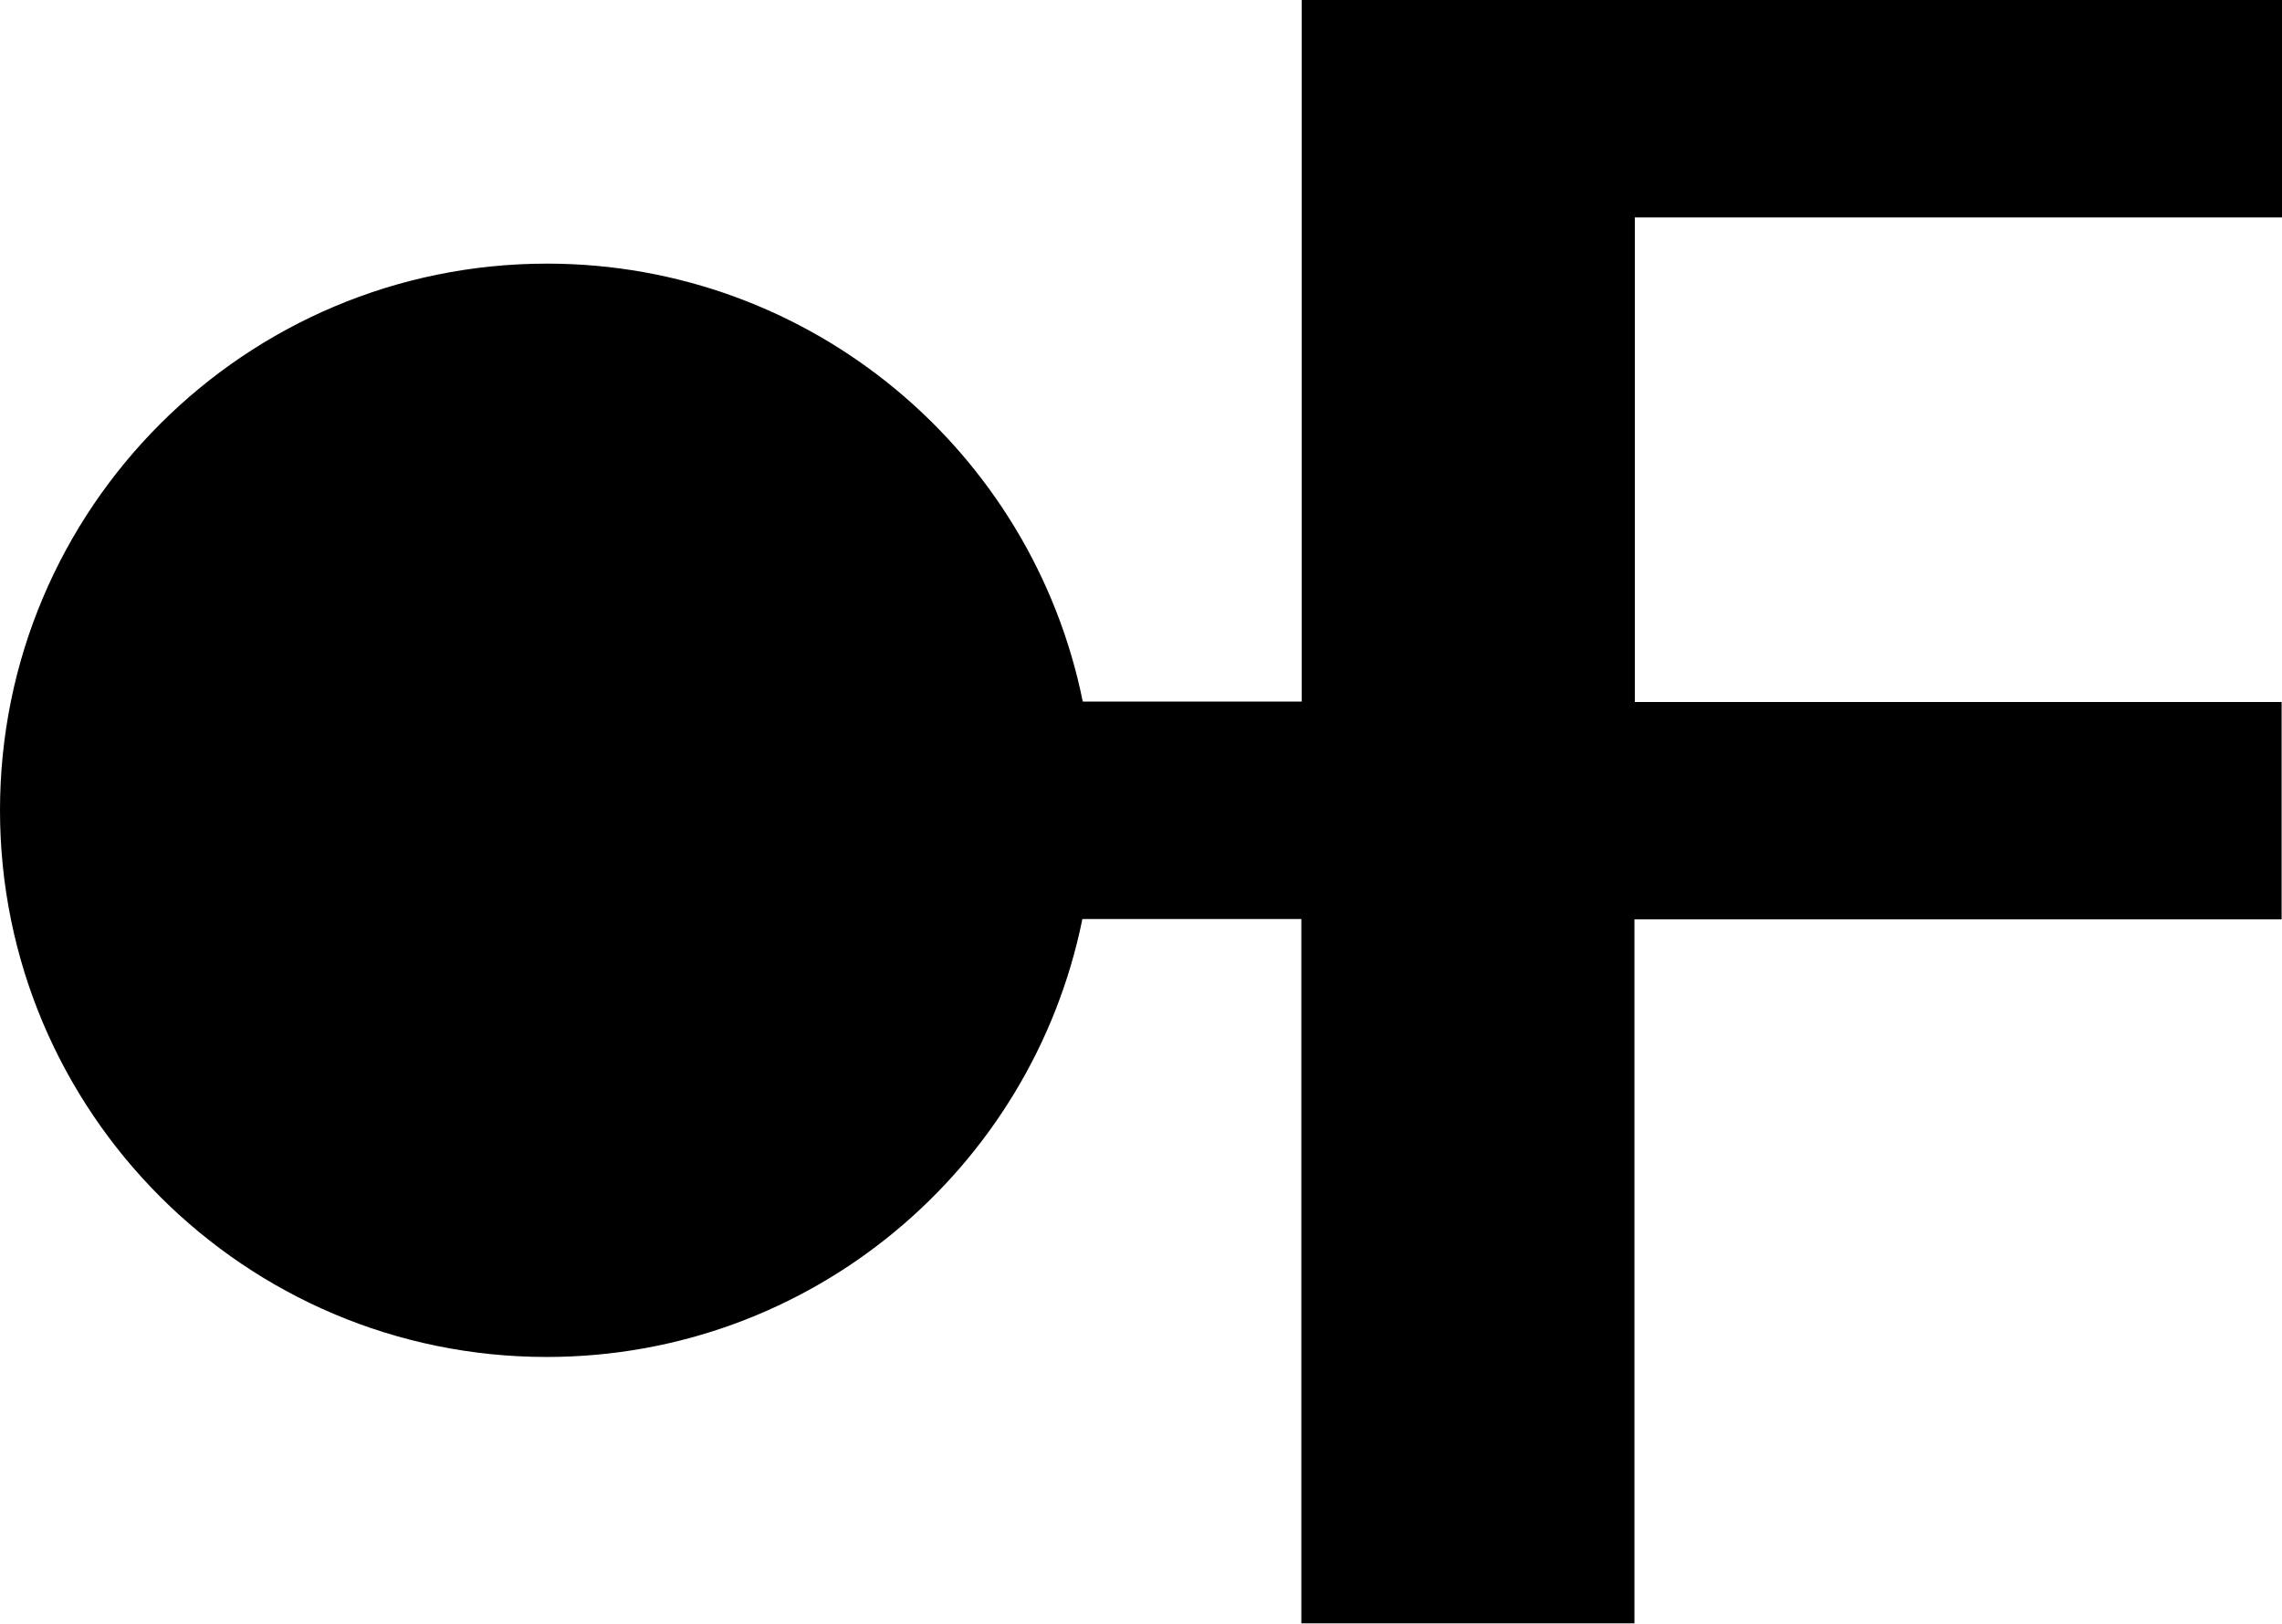 <svg xmlns="http://www.w3.org/2000/svg" width="587.8" viewBox="0 0 587.8 418.2" height="418.2" xml:space="preserve"><path d="M587.8 56V0H335.3v180.7h-56.4c-13-64.4-69.9-112.8-138-112.8C63.1 67.9 0 131 0 208.7s63.1 140.8 140.8 140.8c68.2 0 125-48.5 138-112.8h56.4v181.4H421V236.8h166.7v-56H421.1V56h166.7z"></path></svg>